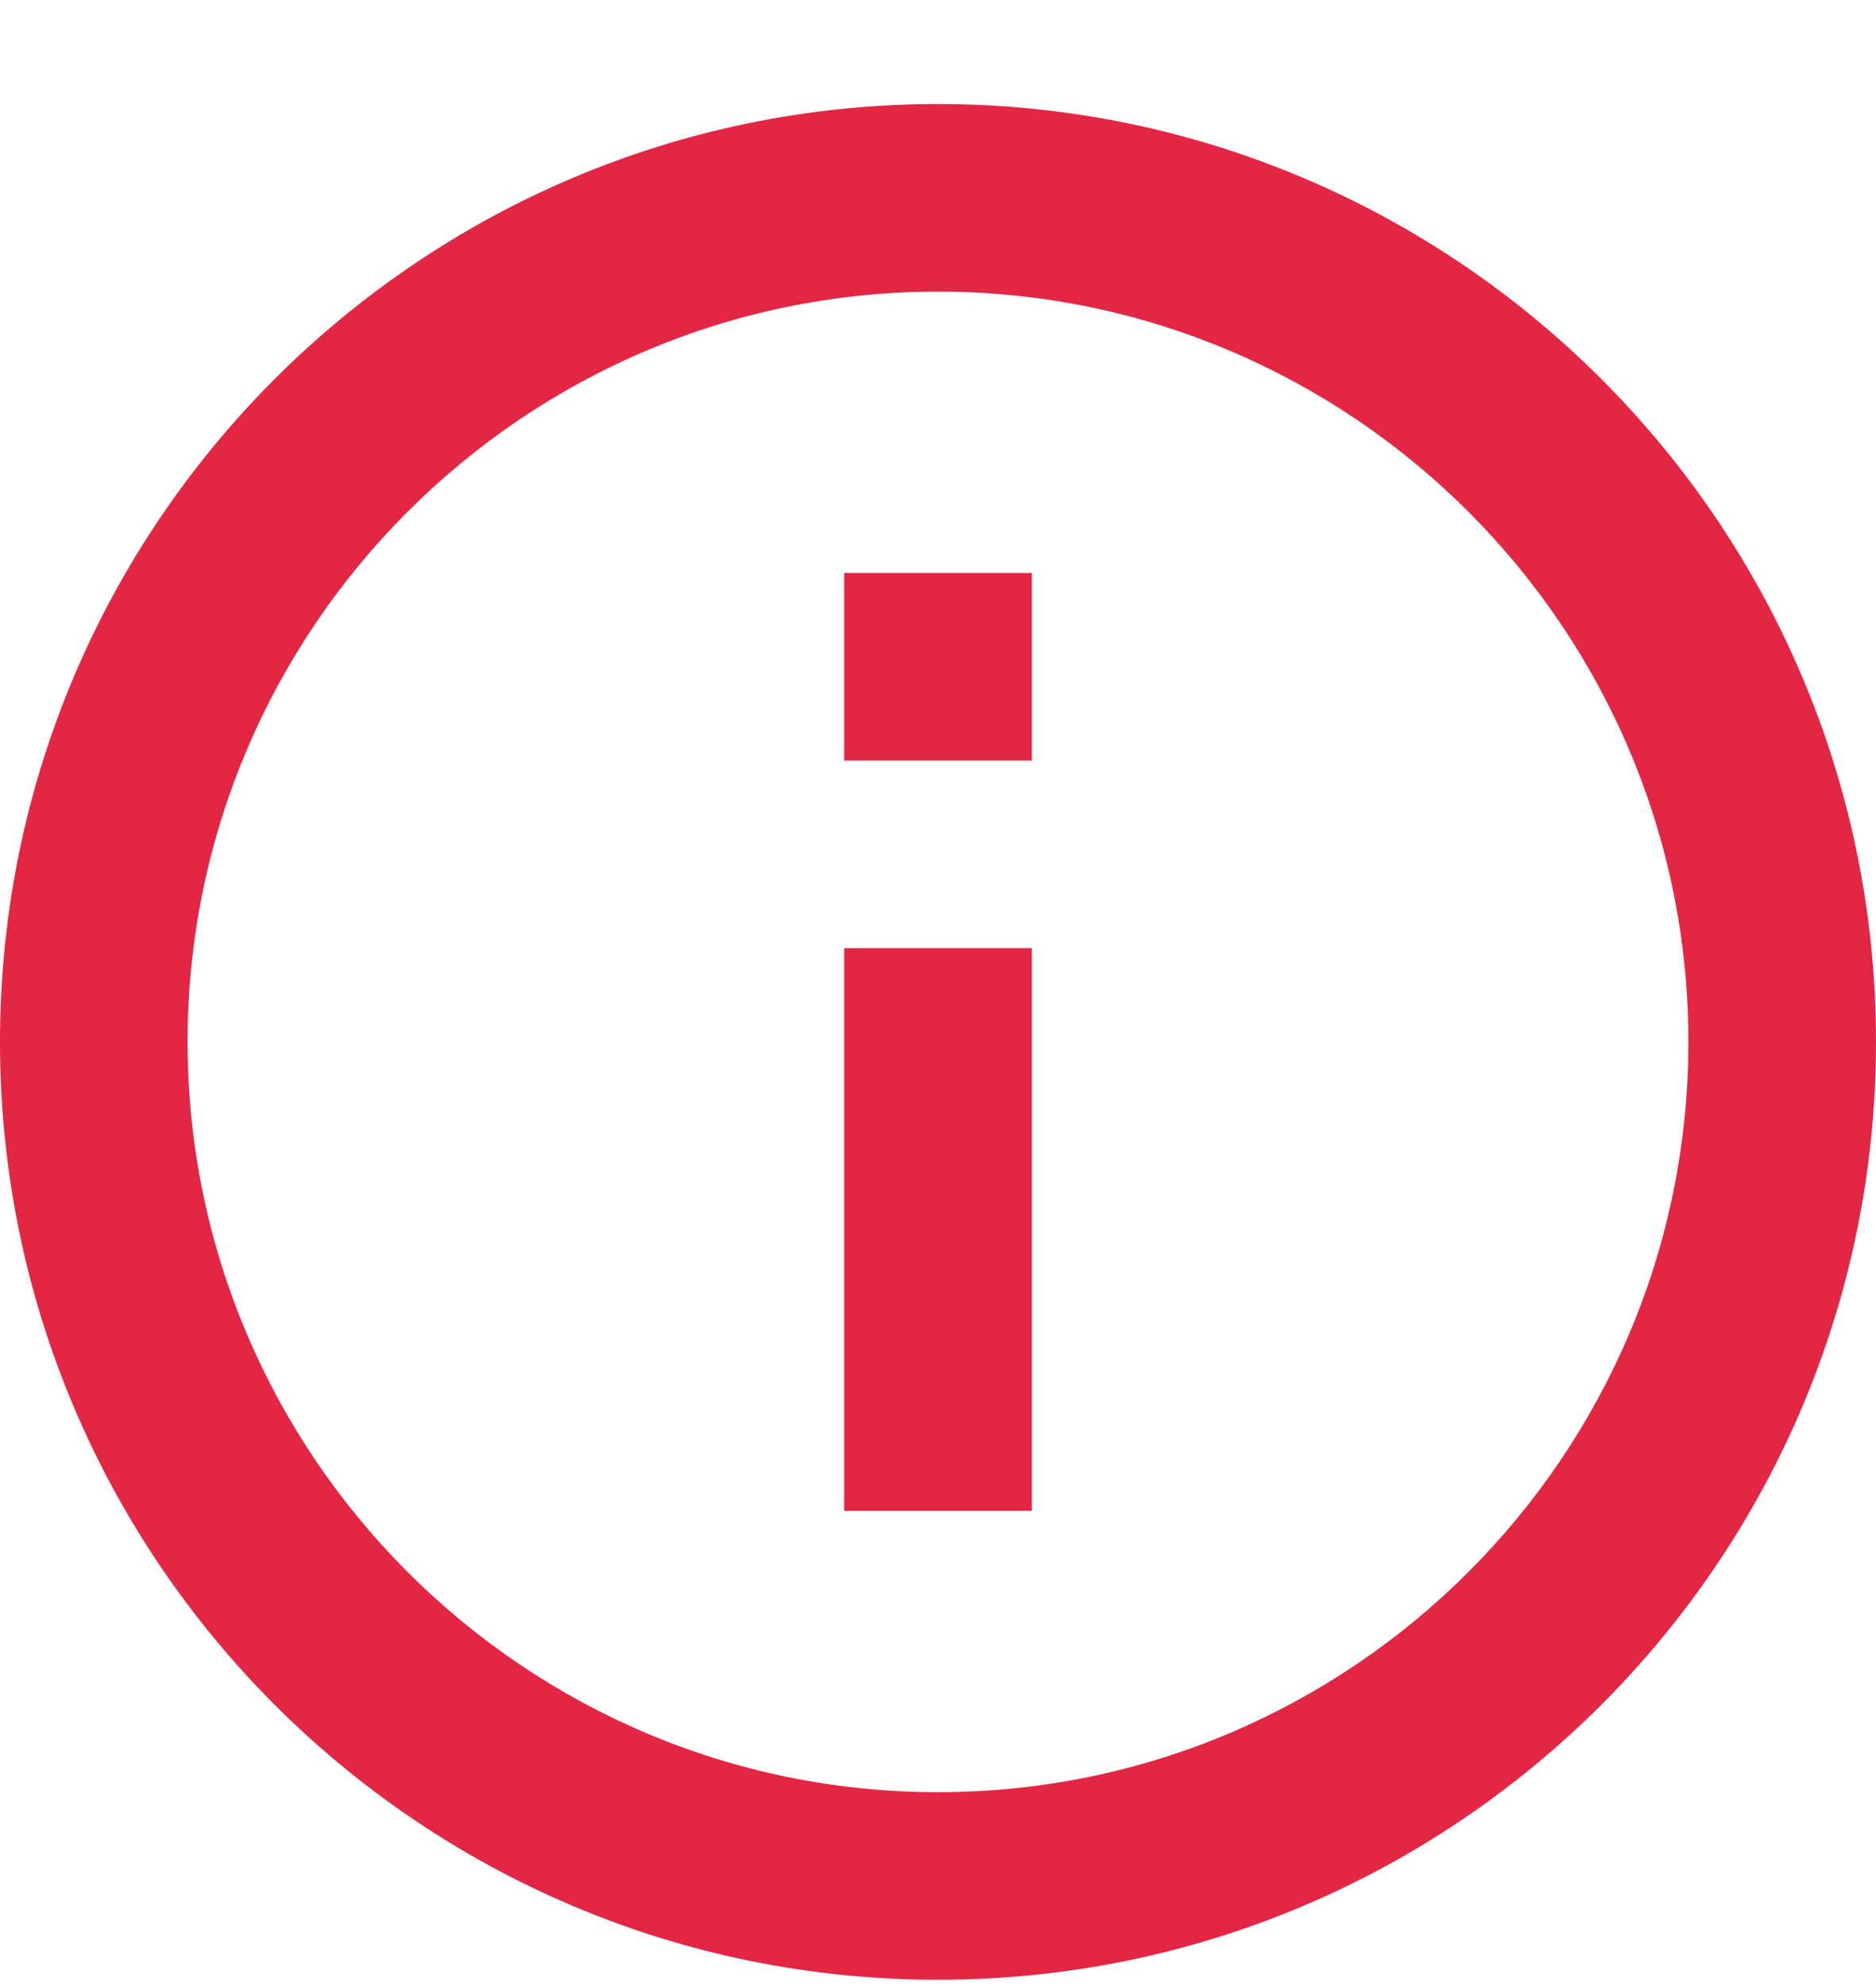 <svg width="17" height="18" viewBox="0 0 17 18" fill="none" xmlns="http://www.w3.org/2000/svg">
<path fill-rule="evenodd" clip-rule="evenodd" d="M8.5 0.943C3.808 0.943 0 4.751 0 9.443C0 14.135 3.808 17.943 8.5 17.943C13.192 17.943 17 14.135 17 9.443C17 4.751 13.192 0.943 8.5 0.943ZM7.65 5.193V6.893H9.35V5.193H7.65ZM7.65 8.593V13.693H9.35V8.593H7.65ZM1.7 9.443C1.7 13.191 4.752 16.243 8.5 16.243C12.248 16.243 15.3 13.191 15.3 9.443C15.3 5.694 12.248 2.643 8.5 2.643C4.752 2.643 1.7 5.694 1.7 9.443Z" fill="#E22644"/>
</svg>
